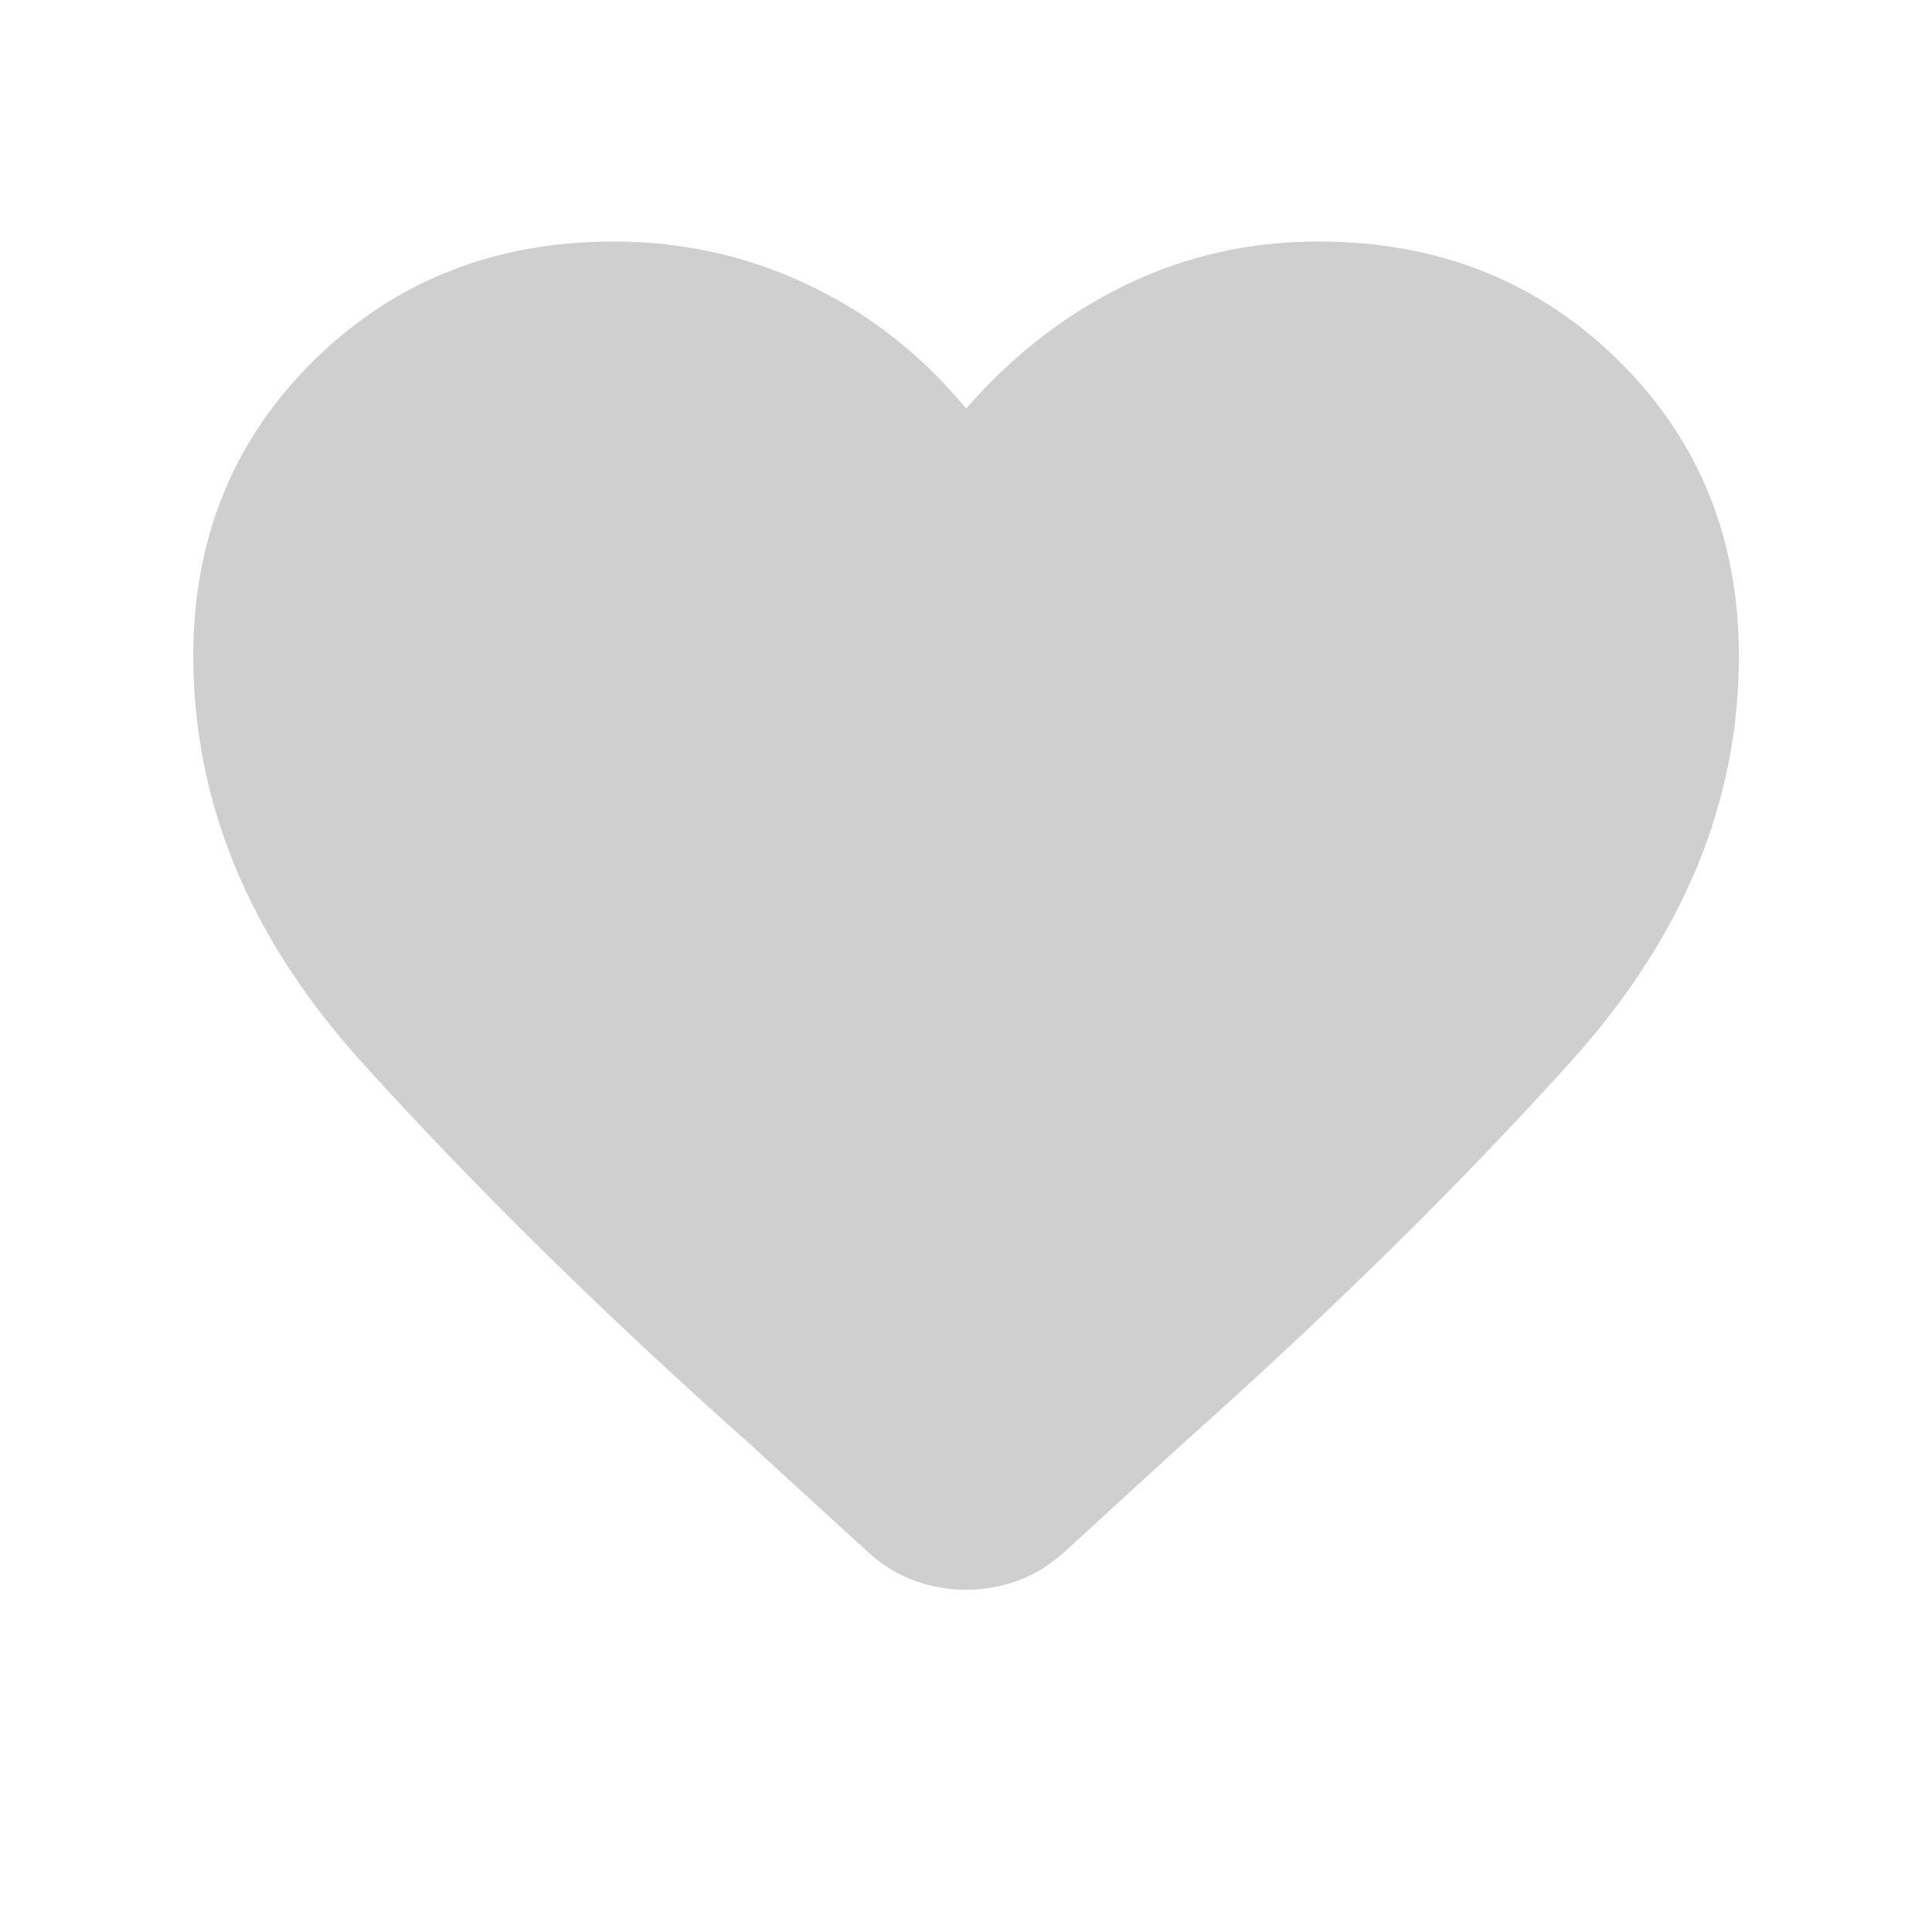 <svg width="18" height="18" viewBox="0 0 18 18" fill="none" xmlns="http://www.w3.org/2000/svg">
<mask id="mask0_523_8721" style="mask-type:alpha" maskUnits="userSpaceOnUse" x="0" y="0" width="18" height="18">
<rect width="18" height="18" fill="#D9D9D9"/>
</mask>
<g mask="url(#mask0_523_8721)">
<path d="M9.001 14.812C8.838 14.812 8.679 14.784 8.523 14.728C8.366 14.672 8.22 14.581 8.082 14.456L6.976 13.444C5.613 12.231 4.41 11.047 3.366 9.891C2.323 8.734 1.801 7.475 1.801 6.112C1.801 5.013 2.176 4.094 2.926 3.356C3.676 2.619 4.607 2.25 5.72 2.25C6.357 2.25 6.96 2.384 7.529 2.653C8.098 2.922 8.588 3.306 9.001 3.806C9.438 3.306 9.935 2.922 10.491 2.653C11.048 2.384 11.645 2.25 12.282 2.25C13.395 2.25 14.326 2.619 15.076 3.356C15.826 4.094 16.201 5.013 16.201 6.112C16.201 7.475 15.679 8.734 14.635 9.891C13.591 11.047 12.388 12.231 11.026 13.444L9.92 14.456C9.782 14.581 9.635 14.672 9.479 14.728C9.323 14.784 9.163 14.812 9.001 14.812Z" fill="#D0CFCF"/>
</g>
</svg>
